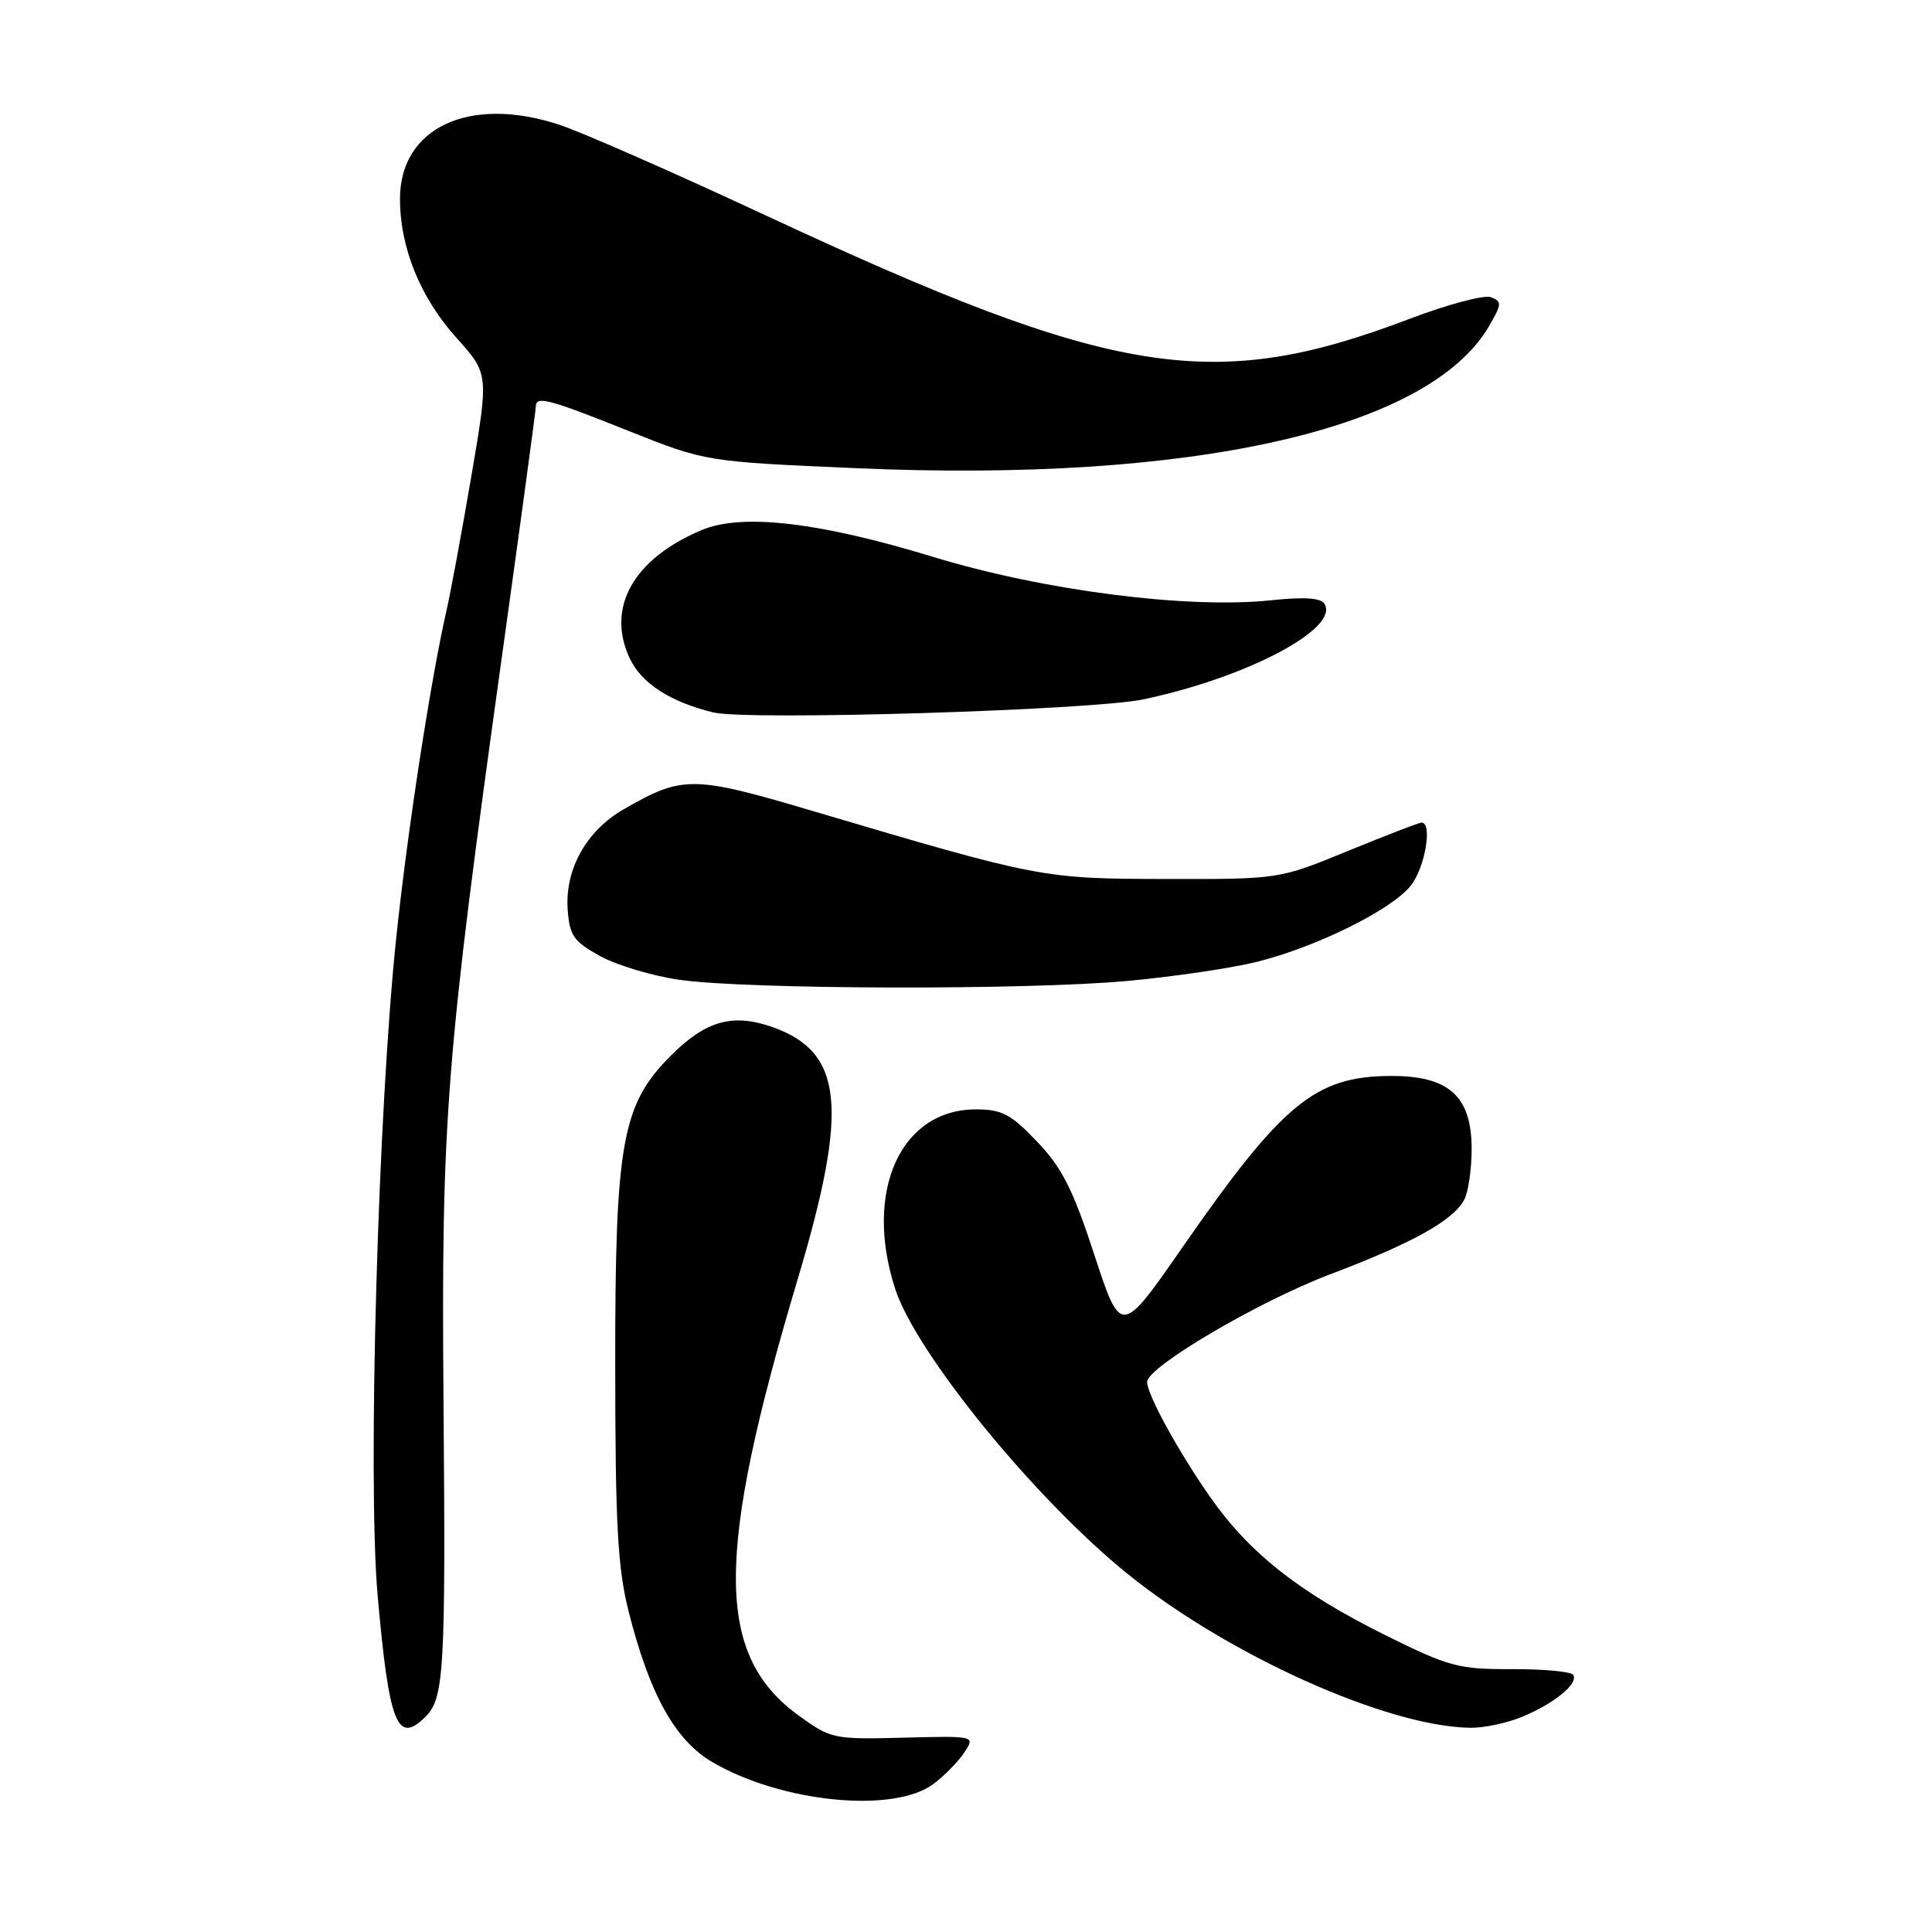 <?xml version="1.0" encoding="UTF-8" standalone="no"?>
<!DOCTYPE svg PUBLIC "-//W3C//DTD SVG 1.1//EN" "http://www.w3.org/Graphics/SVG/1.1/DTD/svg11.dtd" >
<svg xmlns="http://www.w3.org/2000/svg" xmlns:xlink="http://www.w3.org/1999/xlink" version="1.1" viewBox="0 0 256 256">
 <g >
 <path fill="currentColor"
d=" M 123.69 236.38 C 125.13 235.31 126.96 233.44 127.77 232.22 C 129.24 230.01 129.24 230.01 119.73 230.25 C 110.50 230.49 110.10 230.41 105.90 227.37 C 94.77 219.34 94.72 206.26 105.70 169.50 C 112.49 146.75 111.76 139.42 102.35 136.09 C 97.10 134.24 93.52 135.24 88.91 139.86 C 82.40 146.37 81.50 151.35 81.52 181.00 C 81.53 202.00 81.84 207.74 83.29 213.50 C 86.05 224.46 89.45 230.59 94.37 233.48 C 103.55 238.85 118.41 240.33 123.69 236.38 Z  M 56.39 227.47 C 58.85 225.01 59.06 221.33 58.77 186.00 C 58.46 148.08 59.07 140.42 66.56 86.62 C 69.00 69.08 71.00 54.35 71.00 53.87 C 71.00 52.41 72.63 52.84 83.27 57.09 C 93.50 61.17 93.50 61.17 113.50 62.04 C 157.92 63.98 189.29 56.94 197.29 43.24 C 199.00 40.31 199.03 39.95 197.56 39.38 C 196.66 39.04 191.79 40.34 186.72 42.27 C 160.70 52.16 147.61 50.05 101.50 28.56 C 89.40 22.92 77.09 17.51 74.14 16.54 C 62.24 12.60 53.00 16.89 53.00 26.34 C 53.00 32.81 55.69 39.44 60.48 44.76 C 64.77 49.54 64.77 49.54 62.47 63.02 C 61.20 70.43 59.71 78.53 59.14 81.00 C 57.07 90.11 54.02 109.89 52.53 124.00 C 50.08 147.05 48.69 196.09 50.04 211.43 C 51.56 228.49 52.63 231.22 56.39 227.47 Z  M 201.75 227.46 C 206.02 225.68 209.17 223.08 208.46 221.93 C 208.19 221.50 204.53 221.15 200.33 221.17 C 193.26 221.19 192.03 220.87 183.55 216.66 C 172.12 210.98 165.53 205.78 160.32 198.32 C 156.10 192.27 152.00 184.78 152.00 183.12 C 152.00 181.13 166.71 172.48 176.18 168.88 C 187.15 164.73 192.54 161.73 194.01 158.98 C 194.56 157.96 195.00 154.93 195.00 152.24 C 195.00 145.23 191.98 142.52 184.19 142.57 C 174.27 142.63 169.94 146.20 156.76 165.16 C 148.53 177.02 148.53 177.02 145.01 166.28 C 142.17 157.58 140.72 154.73 137.42 151.27 C 133.94 147.62 132.75 147.00 129.31 147.00 C 119.33 147.00 114.44 157.85 118.60 170.74 C 121.37 179.31 137.19 198.71 149.50 208.62 C 162.85 219.37 183.76 228.76 194.78 228.94 C 196.59 228.98 199.72 228.31 201.75 227.46 Z  M 149.50 129.97 C 155.55 129.41 163.20 128.28 166.50 127.46 C 174.46 125.48 184.43 120.54 186.96 117.32 C 188.83 114.94 189.84 109.00 188.37 109.00 C 188.03 109.00 183.64 110.69 178.62 112.75 C 169.50 116.50 169.50 116.50 154.50 116.47 C 138.14 116.44 137.76 116.37 107.79 107.49 C 91.75 102.74 90.46 102.73 82.60 107.26 C 77.70 110.08 74.85 115.19 75.22 120.49 C 75.47 123.99 75.99 124.74 79.53 126.69 C 81.74 127.91 86.47 129.32 90.03 129.83 C 99.05 131.12 136.26 131.21 149.50 129.97 Z  M 151.50 92.67 C 165.22 89.78 177.53 83.28 175.50 80.01 C 175.02 79.22 172.81 79.08 168.52 79.53 C 157.44 80.72 138.29 78.27 123.61 73.78 C 108.53 69.18 98.34 67.99 92.99 70.23 C 83.91 74.04 80.27 80.55 83.46 87.27 C 85.02 90.55 88.80 93.00 94.50 94.40 C 99.00 95.50 144.62 94.12 151.50 92.67 Z "/>
</g>
</svg>
